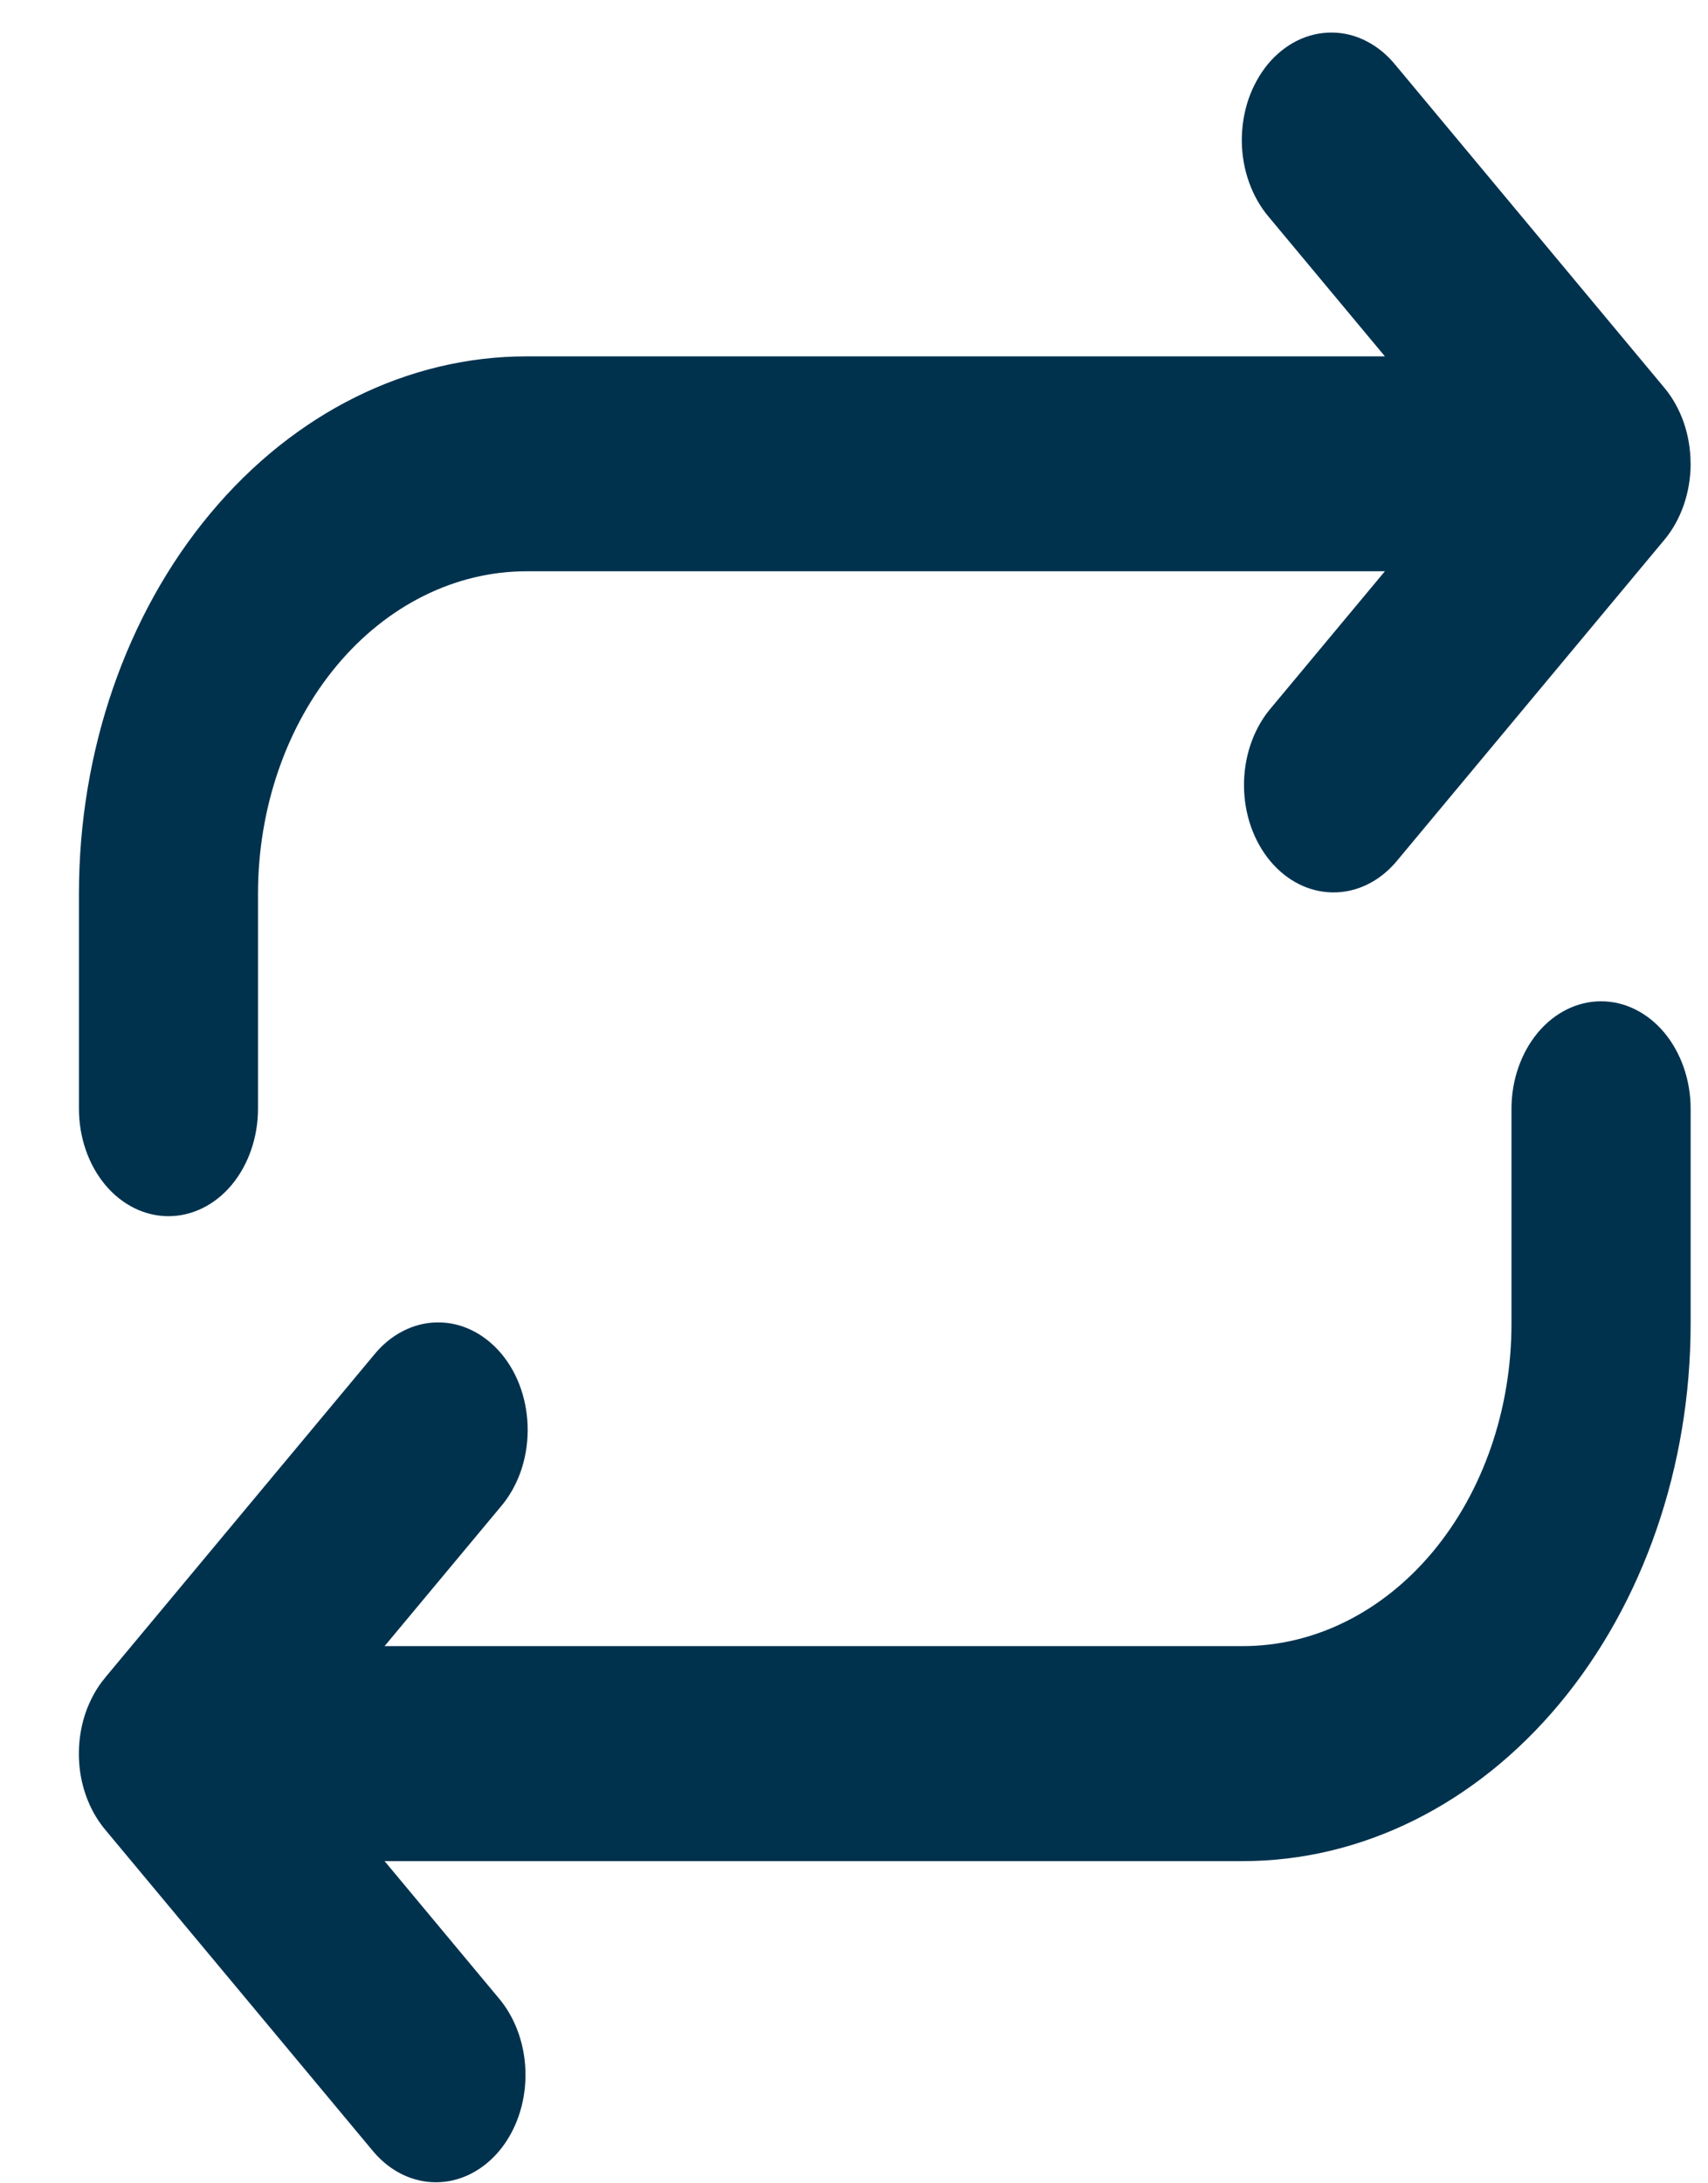 <svg width="18" height="23" viewBox="0 0 18 23" fill="none" xmlns="http://www.w3.org/2000/svg">
<path d="M17.745 4.452C17.697 4.315 17.628 4.19 17.54 4.085L14.709 0.688C14.622 0.58 14.518 0.494 14.403 0.435C14.288 0.375 14.164 0.344 14.039 0.343C13.913 0.342 13.789 0.37 13.673 0.427C13.557 0.484 13.452 0.568 13.363 0.674C13.275 0.781 13.205 0.907 13.157 1.046C13.11 1.185 13.086 1.335 13.087 1.485C13.088 1.635 13.114 1.784 13.164 1.922C13.213 2.06 13.285 2.185 13.375 2.29L14.595 3.754H5.55C4.298 3.754 3.098 4.35 2.214 5.412C1.329 6.474 0.832 7.914 0.832 9.415V11.68C0.832 11.98 0.931 12.268 1.108 12.481C1.285 12.693 1.525 12.812 1.775 12.812C2.026 12.812 2.266 12.693 2.443 12.481C2.619 12.268 2.719 11.98 2.719 11.68V9.415C2.719 8.514 3.017 7.65 3.548 7.013C4.079 6.376 4.799 6.018 5.55 6.018H14.595L13.375 7.482C13.203 7.696 13.108 7.982 13.11 8.279C13.112 8.576 13.211 8.86 13.386 9.07C13.561 9.28 13.798 9.399 14.046 9.401C14.293 9.404 14.531 9.29 14.709 9.084L17.54 5.687C17.628 5.582 17.697 5.457 17.745 5.319C17.792 5.182 17.817 5.035 17.817 4.886M17.745 4.452C17.792 4.589 17.816 4.735 17.817 4.883L17.745 4.452ZM0.903 18.04C0.832 18.247 0.813 18.475 0.849 18.695C0.886 18.915 0.976 19.116 1.108 19.274L3.939 22.671C4.117 22.878 4.355 22.992 4.603 22.989C4.85 22.987 5.087 22.867 5.262 22.658C5.437 22.448 5.536 22.164 5.538 21.867C5.54 21.57 5.445 21.284 5.273 21.07L4.053 19.606H13.098C14.35 19.606 15.55 19.01 16.435 17.948C17.32 16.886 17.817 15.446 17.817 13.945V11.68C17.817 11.38 17.717 11.092 17.54 10.879C17.363 10.667 17.123 10.548 16.873 10.548C16.623 10.548 16.383 10.667 16.206 10.879C16.029 11.092 15.929 11.38 15.929 11.68V13.945C15.929 14.845 15.631 15.71 15.1 16.347C14.569 16.984 13.849 17.341 13.098 17.341H4.053L5.273 15.877C5.363 15.773 5.435 15.648 5.485 15.51C5.534 15.372 5.56 15.223 5.561 15.073C5.562 14.922 5.538 14.773 5.491 14.634C5.444 14.495 5.374 14.369 5.285 14.262C5.196 14.156 5.091 14.072 4.975 14.015C4.859 13.958 4.735 13.929 4.609 13.931C4.484 13.932 4.36 13.963 4.245 14.023C4.13 14.082 4.026 14.168 3.939 14.276L1.108 17.673M0.903 18.04C0.951 17.904 1.019 17.78 1.106 17.676L0.903 18.04Z" fill="#00324E"/>
</svg>
